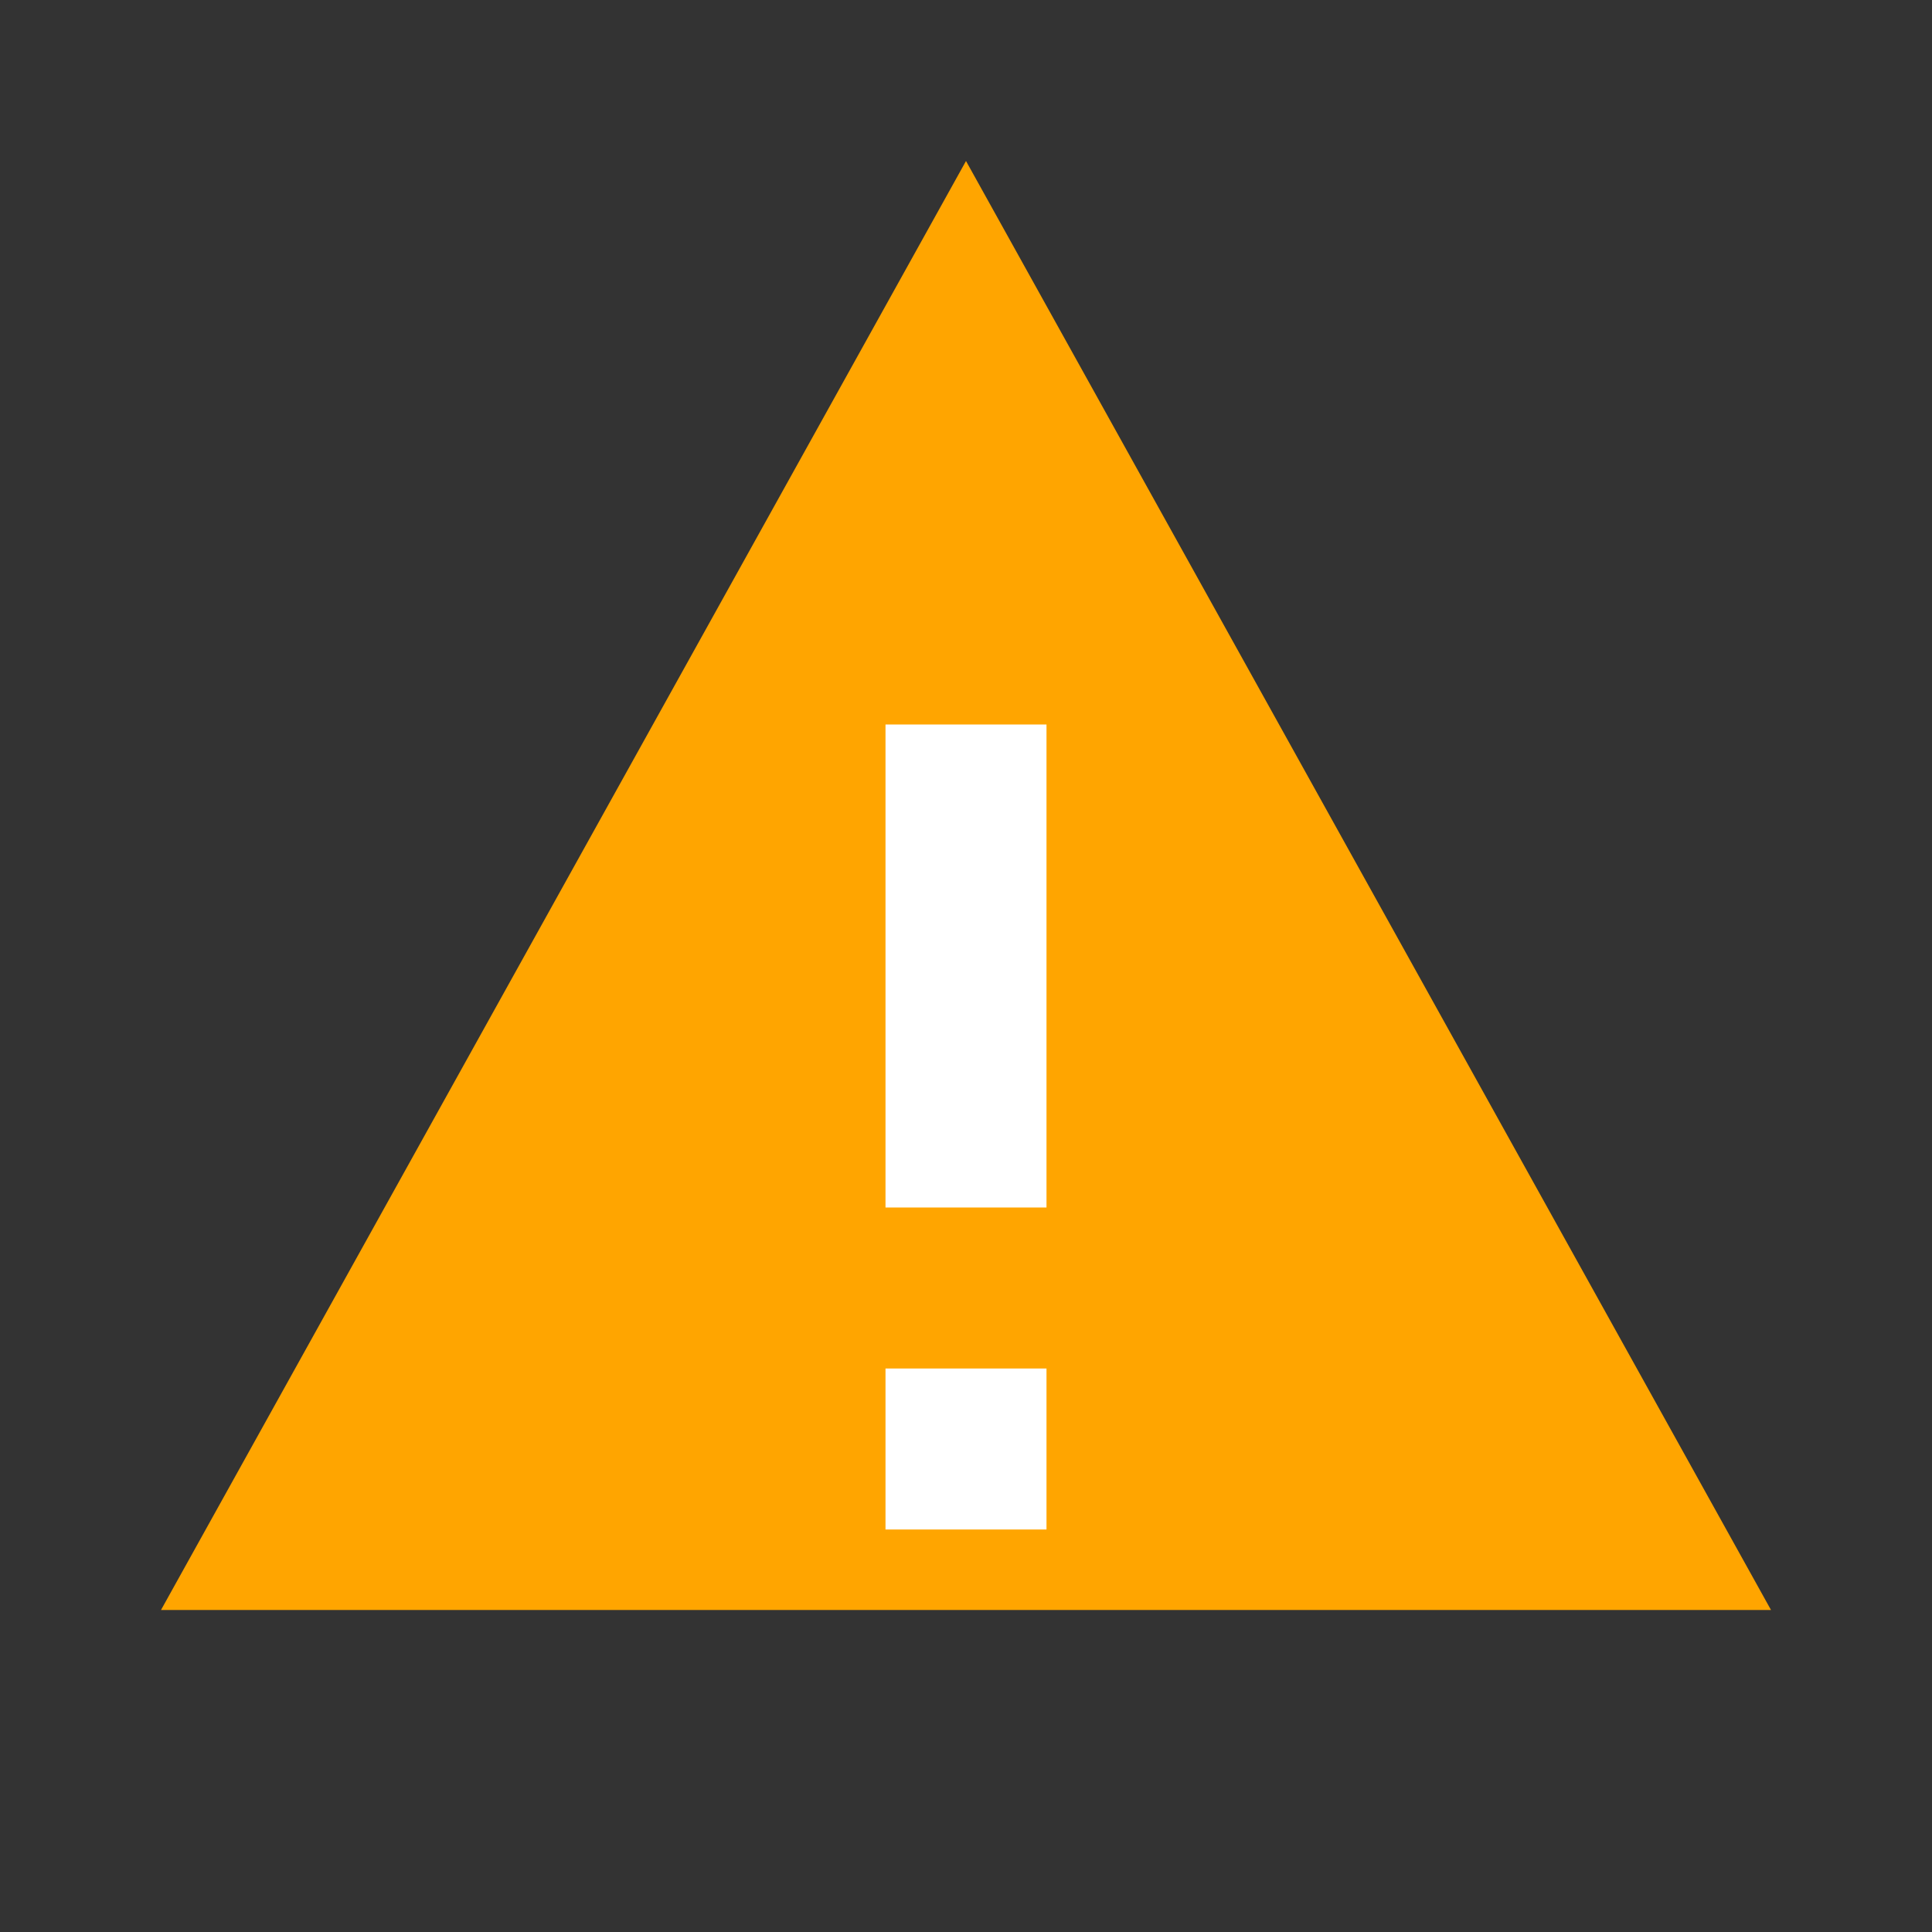 <svg width="24" height="24" viewBox="0 0 24 24" fill="none" xmlns="http://www.w3.org/2000/svg">
  <rect x="0" y="0" width="24" height="24" fill="#333333" stroke="none"/>
  <!-- Triangle background -->
  <path d="M12 2L22 20H2L12 2Z" fill="#FFA500"></path>
  <!-- Exclamation mark bar -->
  <rect x="11" y="9" width="2" height="6" fill="white"></rect>
  <!-- Exclamation mark dot -->
  <rect x="11" y="17" width="2" height="2" fill="white"></rect>
</svg>
